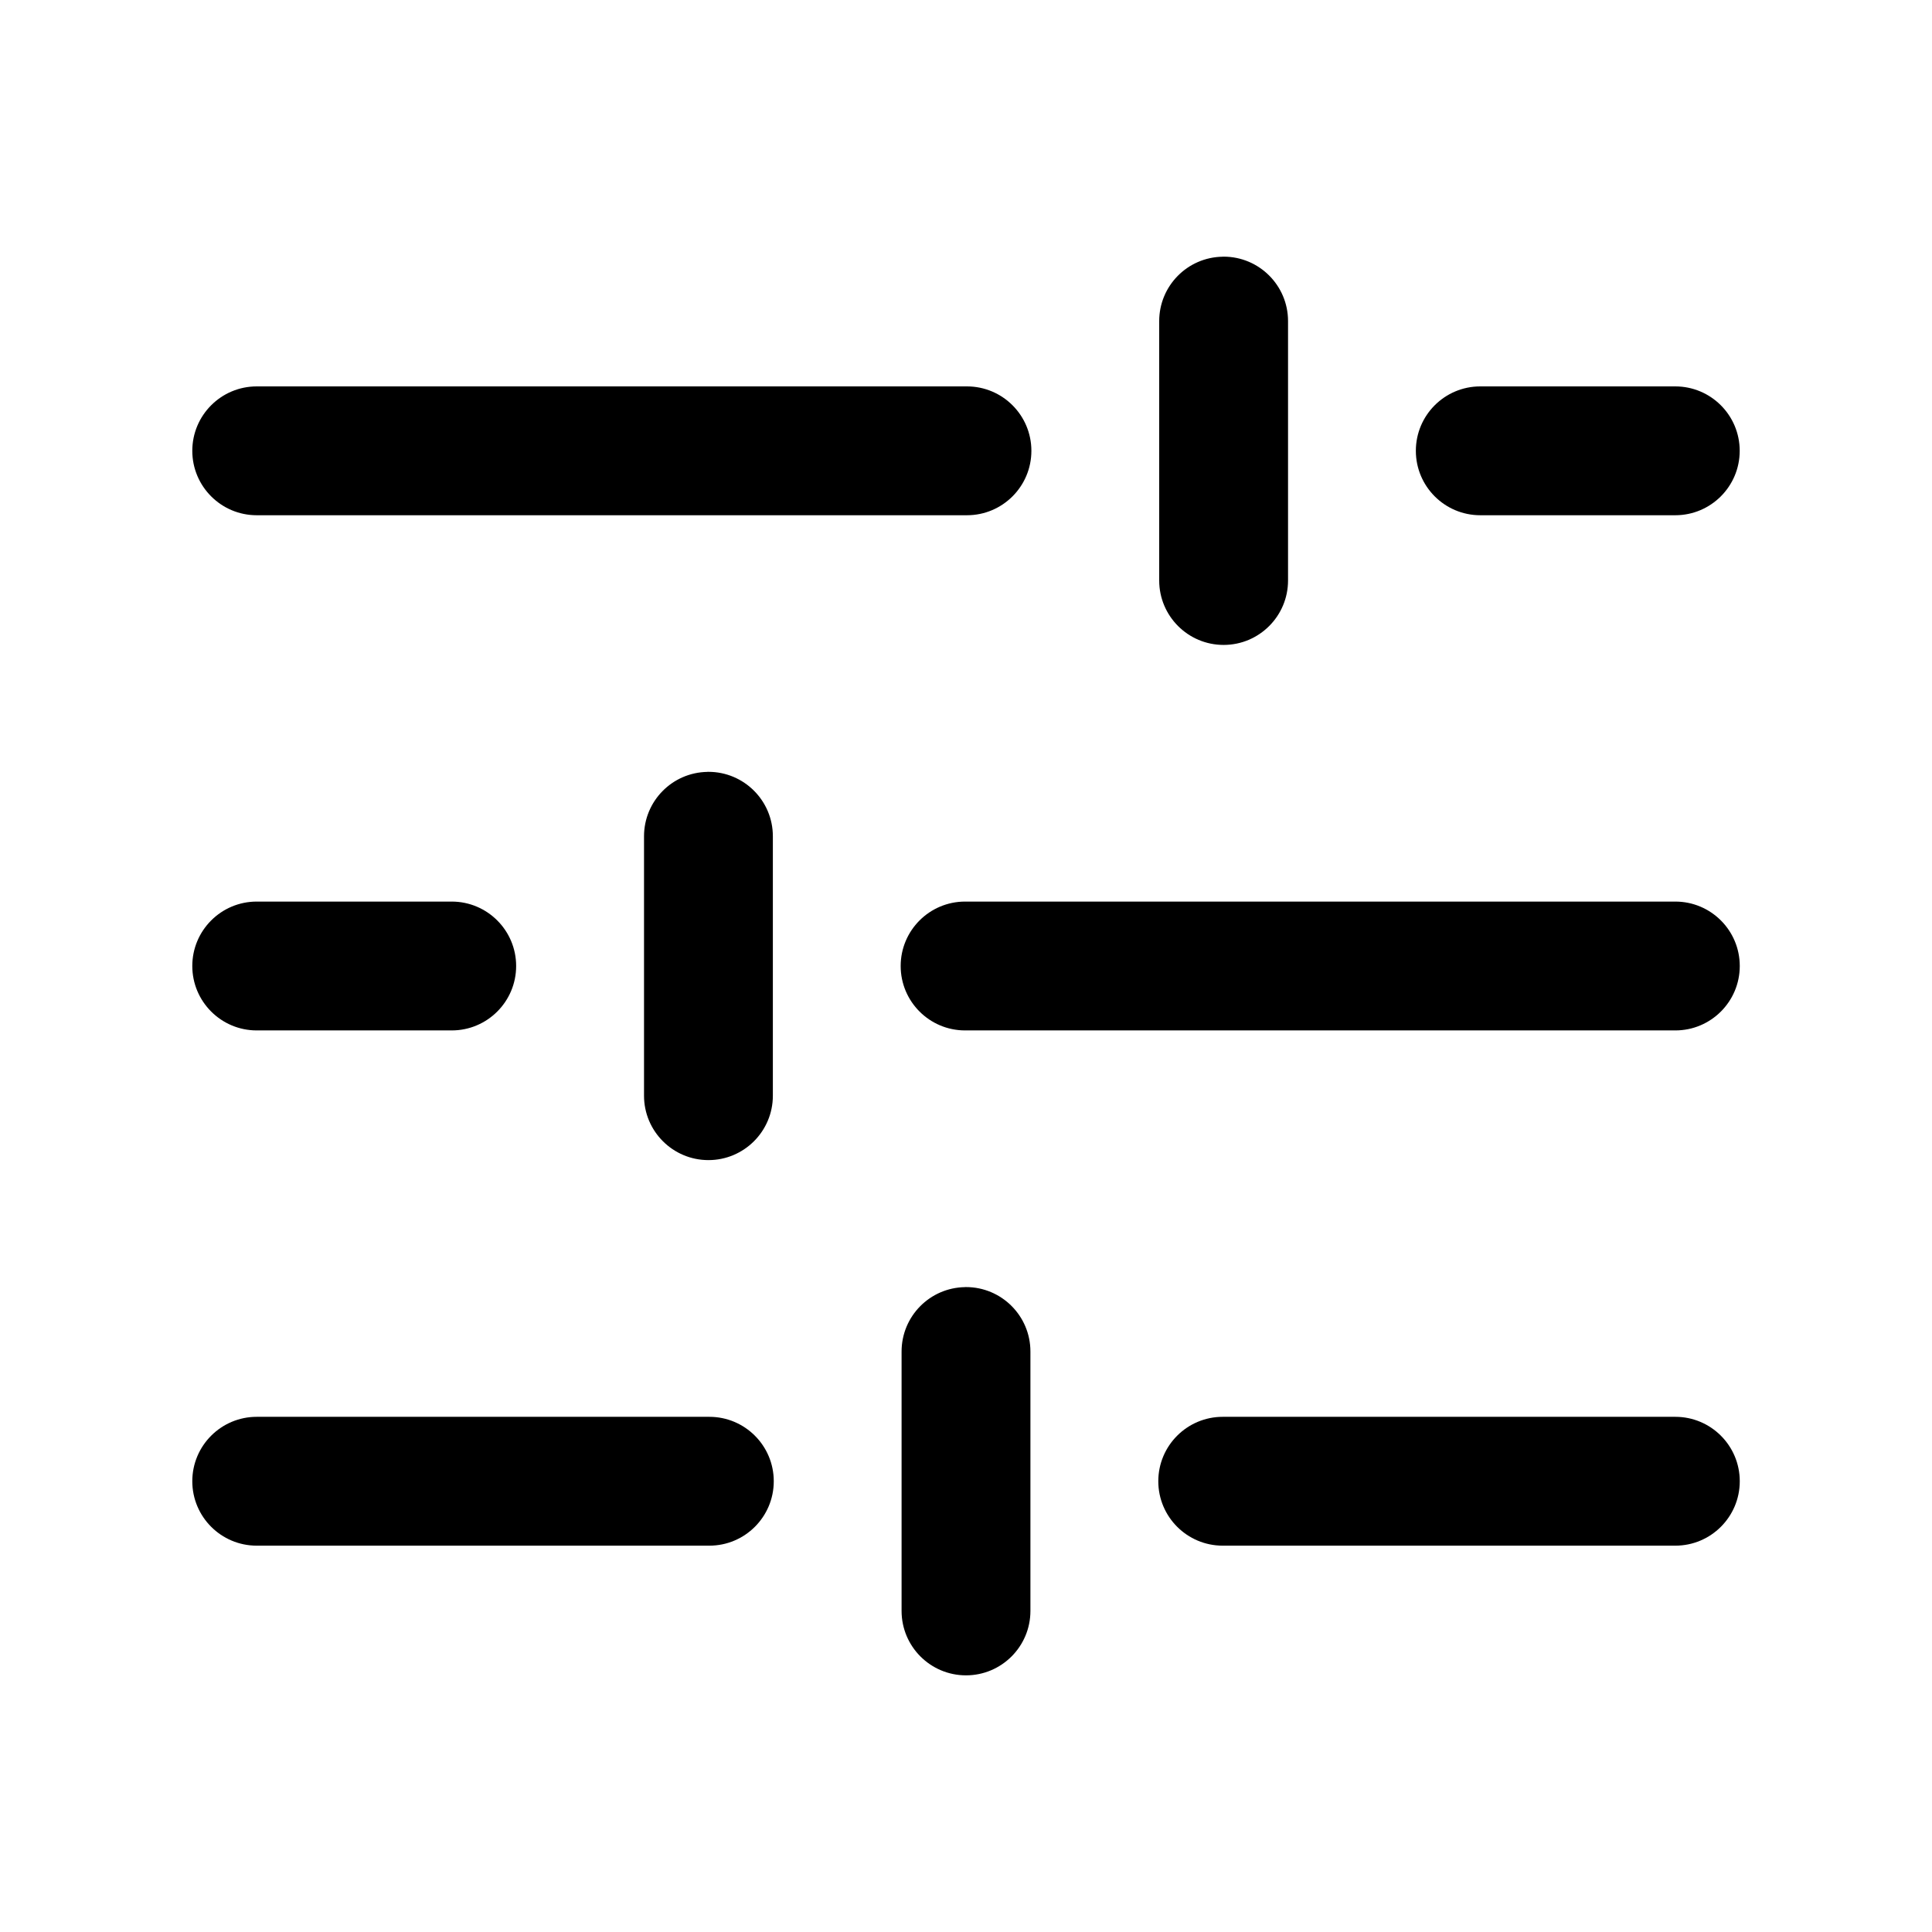 <!-- Generated by IcoMoon.io -->
<svg version="1.1" xmlns="http://www.w3.org/2000/svg" width="32" height="32" viewBox="0 0 32 32">
<title>tune</title>
<path d="M4.267 6.4c-0.005-0-0.010-0-0.015-0-0.589 0-1.067 0.478-1.067 1.067s0.478 1.067 1.067 1.067c0.005 0 0.011-0 0.016-0h11.733c0.004 0 0.010 0 0.015 0 0.589 0 1.067-0.478 1.067-1.067s-0.478-1.067-1.067-1.067c-0.005 0-0.011 0-0.016 0h-11.733z"></path>
<path d="M24.533 6.4c-0.005-0-0.010-0-0.015-0-0.589 0-1.067 0.478-1.067 1.067s0.478 1.067 1.067 1.067c0.005 0 0.011-0 0.016-0h3.199c0.005 0 0.010 0 0.015 0 0.589 0 1.067-0.478 1.067-1.067s-0.478-1.067-1.067-1.067c-0.005 0-0.011 0-0.016 0h-3.199z"></path>
<path d="M4.267 14.933c-0.005-0-0.010-0-0.015-0-0.589 0-1.067 0.478-1.067 1.067s0.478 1.067 1.067 1.067c0.005 0 0.011-0 0.016-0h3.199c0.005 0 0.010 0 0.015 0 0.589 0 1.067-0.478 1.067-1.067s-0.478-1.067-1.067-1.067c-0.005 0-0.011 0-0.016 0h-3.199z"></path>
<path d="M16 14.933c-0.005-0-0.010-0-0.015-0-0.589 0-1.067 0.478-1.067 1.067s0.478 1.067 1.067 1.067c0.005 0 0.011-0 0.016-0h11.733c0.005 0 0.010 0 0.015 0 0.589 0 1.067-0.478 1.067-1.067s-0.478-1.067-1.067-1.067c-0.005 0-0.011 0-0.016 0h-11.733z"></path>
<path d="M4.267 23.467c-0.005-0-0.010-0-0.015-0-0.589 0-1.067 0.478-1.067 1.067s0.478 1.067 1.067 1.067c0.005 0 0.011-0 0.016-0h7.466c0.005 0 0.010 0 0.015 0 0.589 0 1.067-0.478 1.067-1.067s-0.478-1.067-1.067-1.067c-0.005 0-0.011 0-0.016 0h-7.466z"></path>
<path d="M20.267 23.467c-0.005-0-0.010-0-0.015-0-0.589 0-1.067 0.478-1.067 1.067s0.478 1.067 1.067 1.067c0.005 0 0.011-0 0.016-0h7.466c0.005 0 0.010 0 0.015 0 0.589 0 1.067-0.478 1.067-1.067s-0.478-1.067-1.067-1.067c-0.005 0-0.011 0-0.016 0h-7.466z"></path>
<path d="M20.25 4.252c-0.582 0.009-1.050 0.483-1.050 1.067 0 0.005 0 0.010 0 0.015v-0.001 4.267c-0 0.005-0 0.010-0 0.015 0 0.589 0.478 1.067 1.067 1.067s1.067-0.478 1.067-1.067c0-0.005-0-0.011-0-0.016v0.001-4.267c0-0.004 0-0.009 0-0.015 0-0.589-0.478-1.067-1.067-1.067-0.006 0-0.012 0-0.018 0h0.001z"></path>
<path d="M11.717 12.785c-0.582 0.009-1.050 0.483-1.050 1.067 0 0.005 0 0.010 0 0.015v-0.001 4.267c-0 0.005-0 0.010-0 0.015 0 0.589 0.478 1.067 1.067 1.067s1.067-0.478 1.067-1.067c0-0.005-0-0.011-0-0.016v0.001-4.267c0-0.004 0-0.009 0-0.015 0-0.589-0.478-1.067-1.067-1.067-0.006 0-0.012 0-0.018 0h0.001z"></path>
<path d="M15.983 21.319c-0.582 0.009-1.050 0.483-1.050 1.067 0 0.005 0 0.010 0 0.015v-0.001 4.267c-0 0.005-0 0.010-0 0.015 0 0.589 0.478 1.067 1.067 1.067s1.067-0.478 1.067-1.067c0-0.005-0-0.011-0-0.016v0.001-4.267c0-0.004 0-0.009 0-0.015 0-0.589-0.478-1.067-1.067-1.067-0.006 0-0.012 0-0.018 0h0.001z"></path>
</svg>
